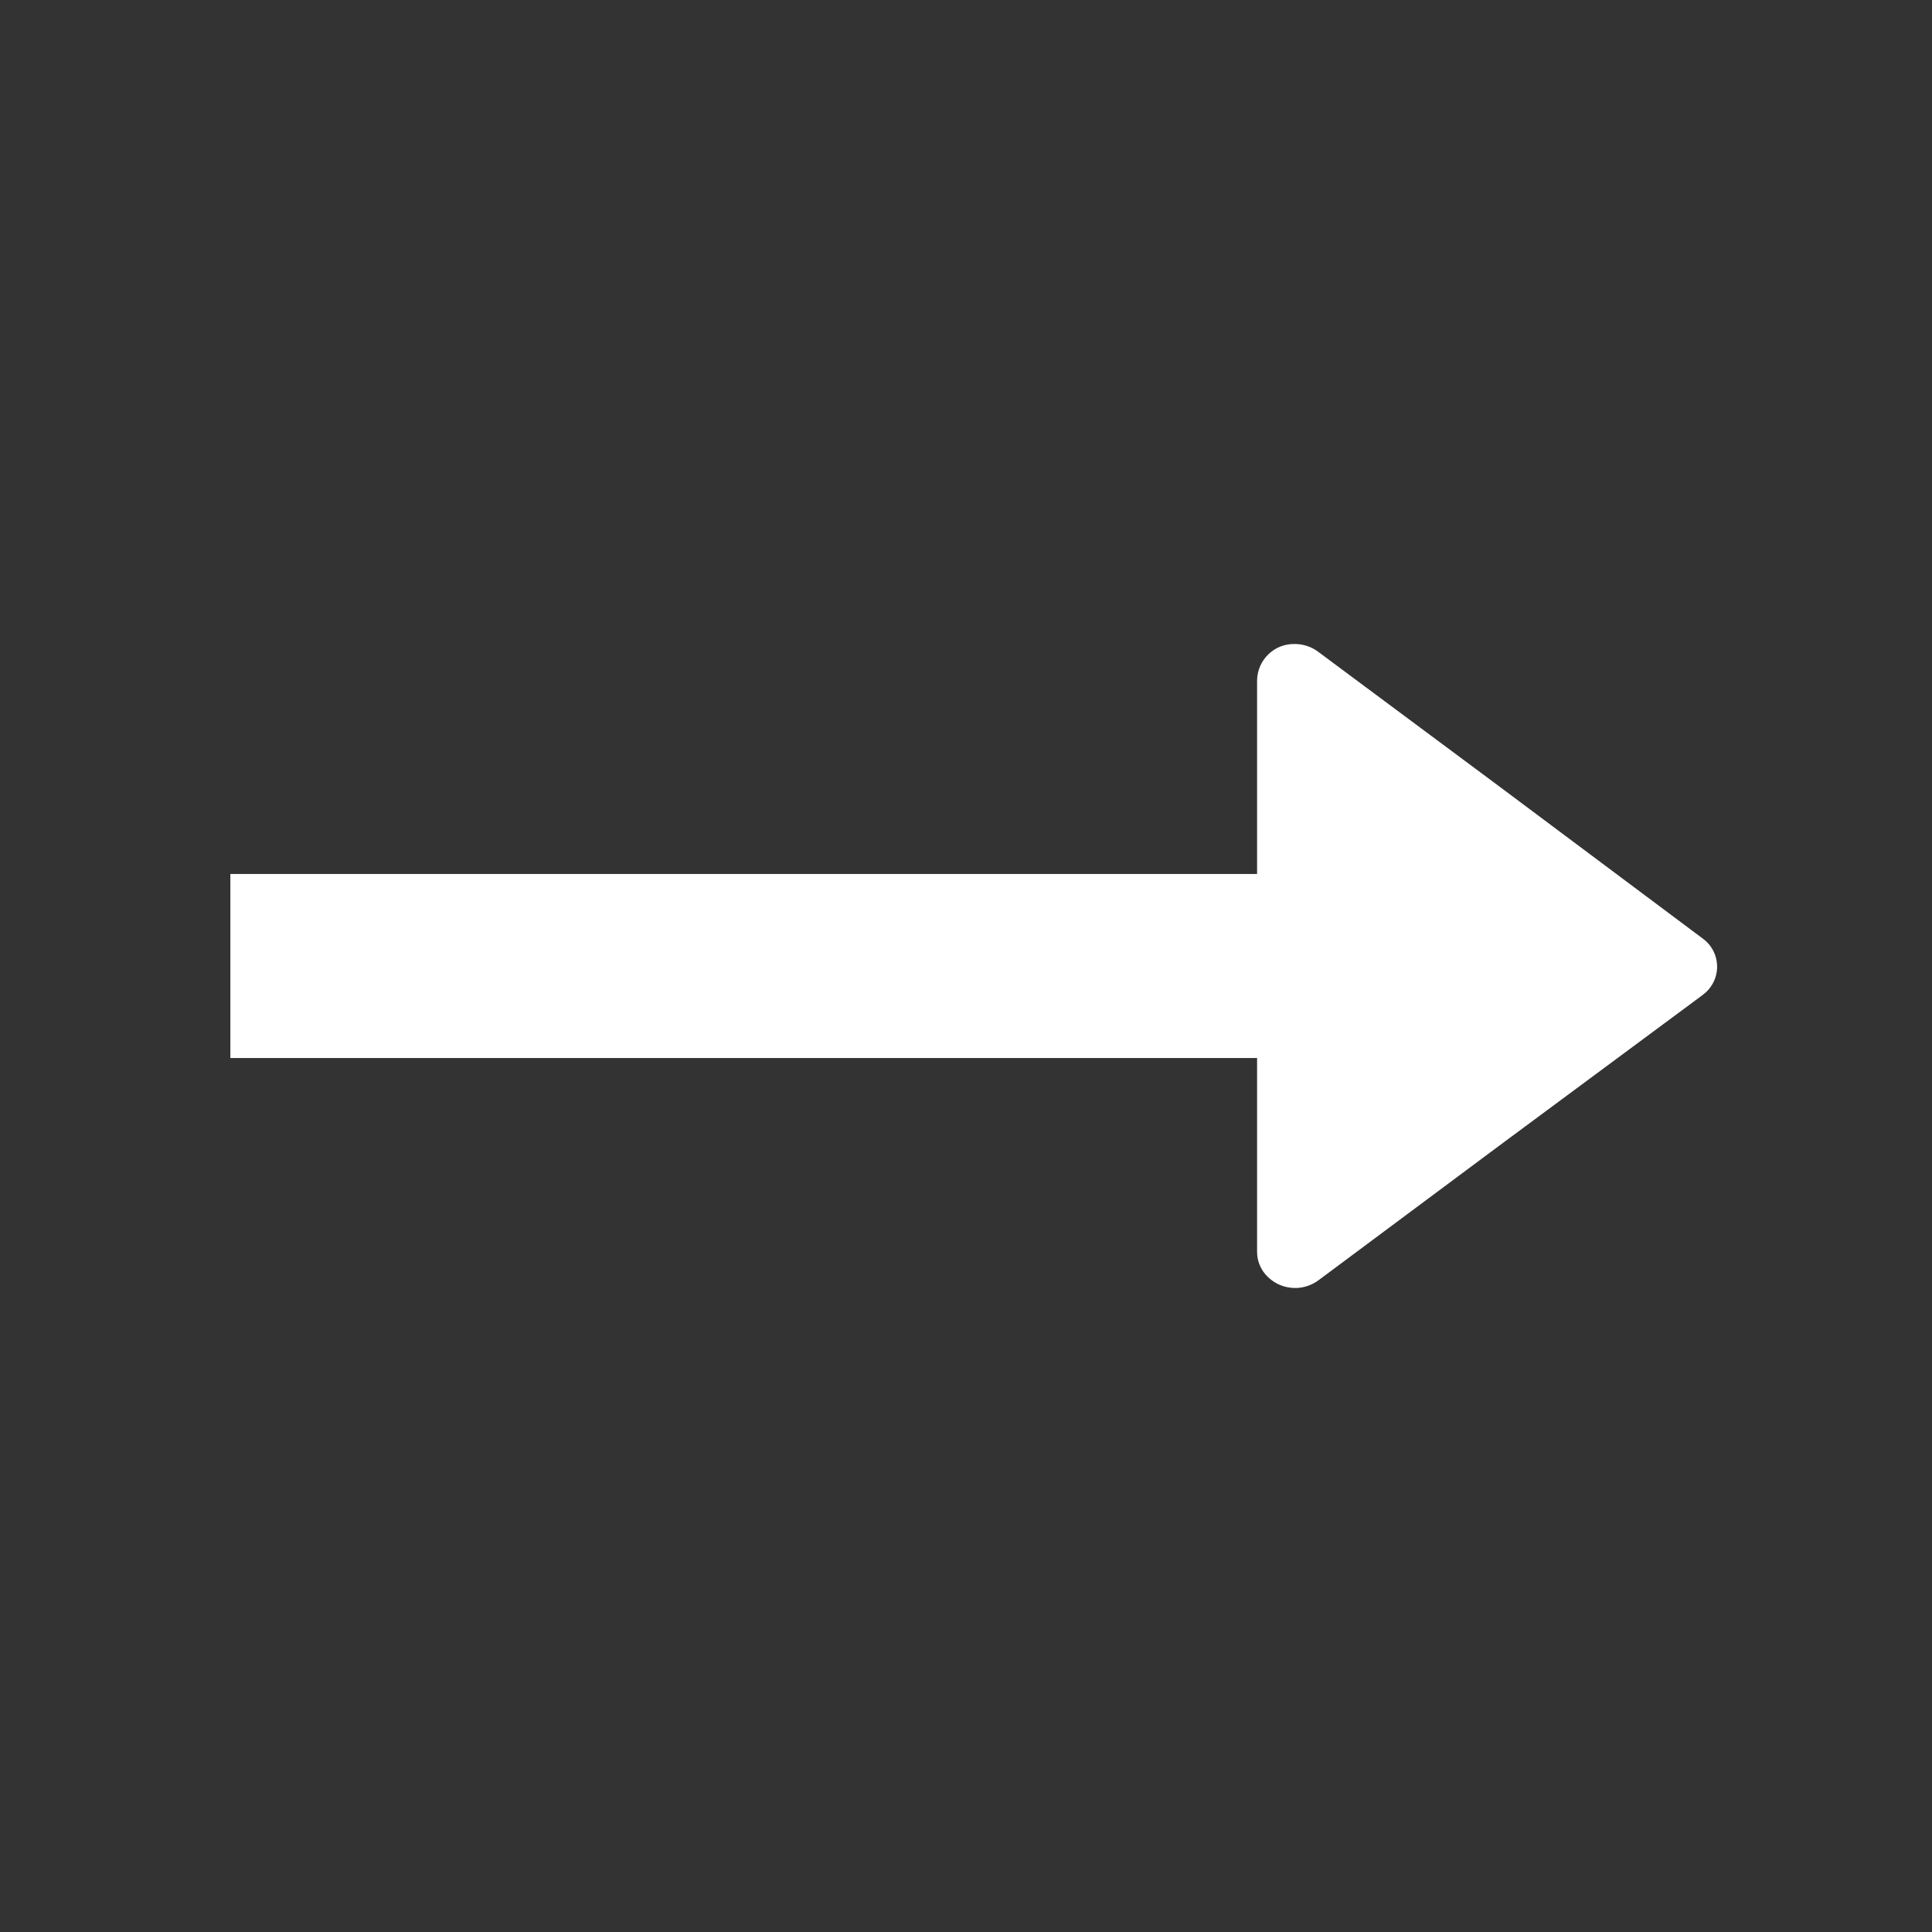<svg width="21" height="21" viewBox="0 0 21 21" fill="none" xmlns="http://www.w3.org/2000/svg">
<rect x="0" y="0" width="21" height="21" fill="#333333" stroke="none"/>
<g id="arrow_right_20">
<path id="Union" d="M2.504 11.5V9.5H13.664V7.391C13.665 7.339 13.677 7.287 13.698 7.239C13.719 7.191 13.75 7.147 13.788 7.111C13.825 7.075 13.87 7.046 13.919 7.027C13.968 7.008 14.021 6.999 14.073 7C14.164 7 14.253 7.029 14.326 7.083L16.291 8.544L18.506 10.2C18.588 10.258 18.643 10.347 18.659 10.445C18.676 10.544 18.652 10.646 18.594 10.727L18.577 10.749C18.556 10.774 18.532 10.796 18.506 10.816L16.292 12.456L14.33 13.917C14.243 13.981 14.135 14.01 14.028 13.997C13.921 13.985 13.823 13.932 13.753 13.85C13.696 13.782 13.664 13.697 13.664 13.608V11.5H2.504Z" fill="white"/>
</g>
</svg>
